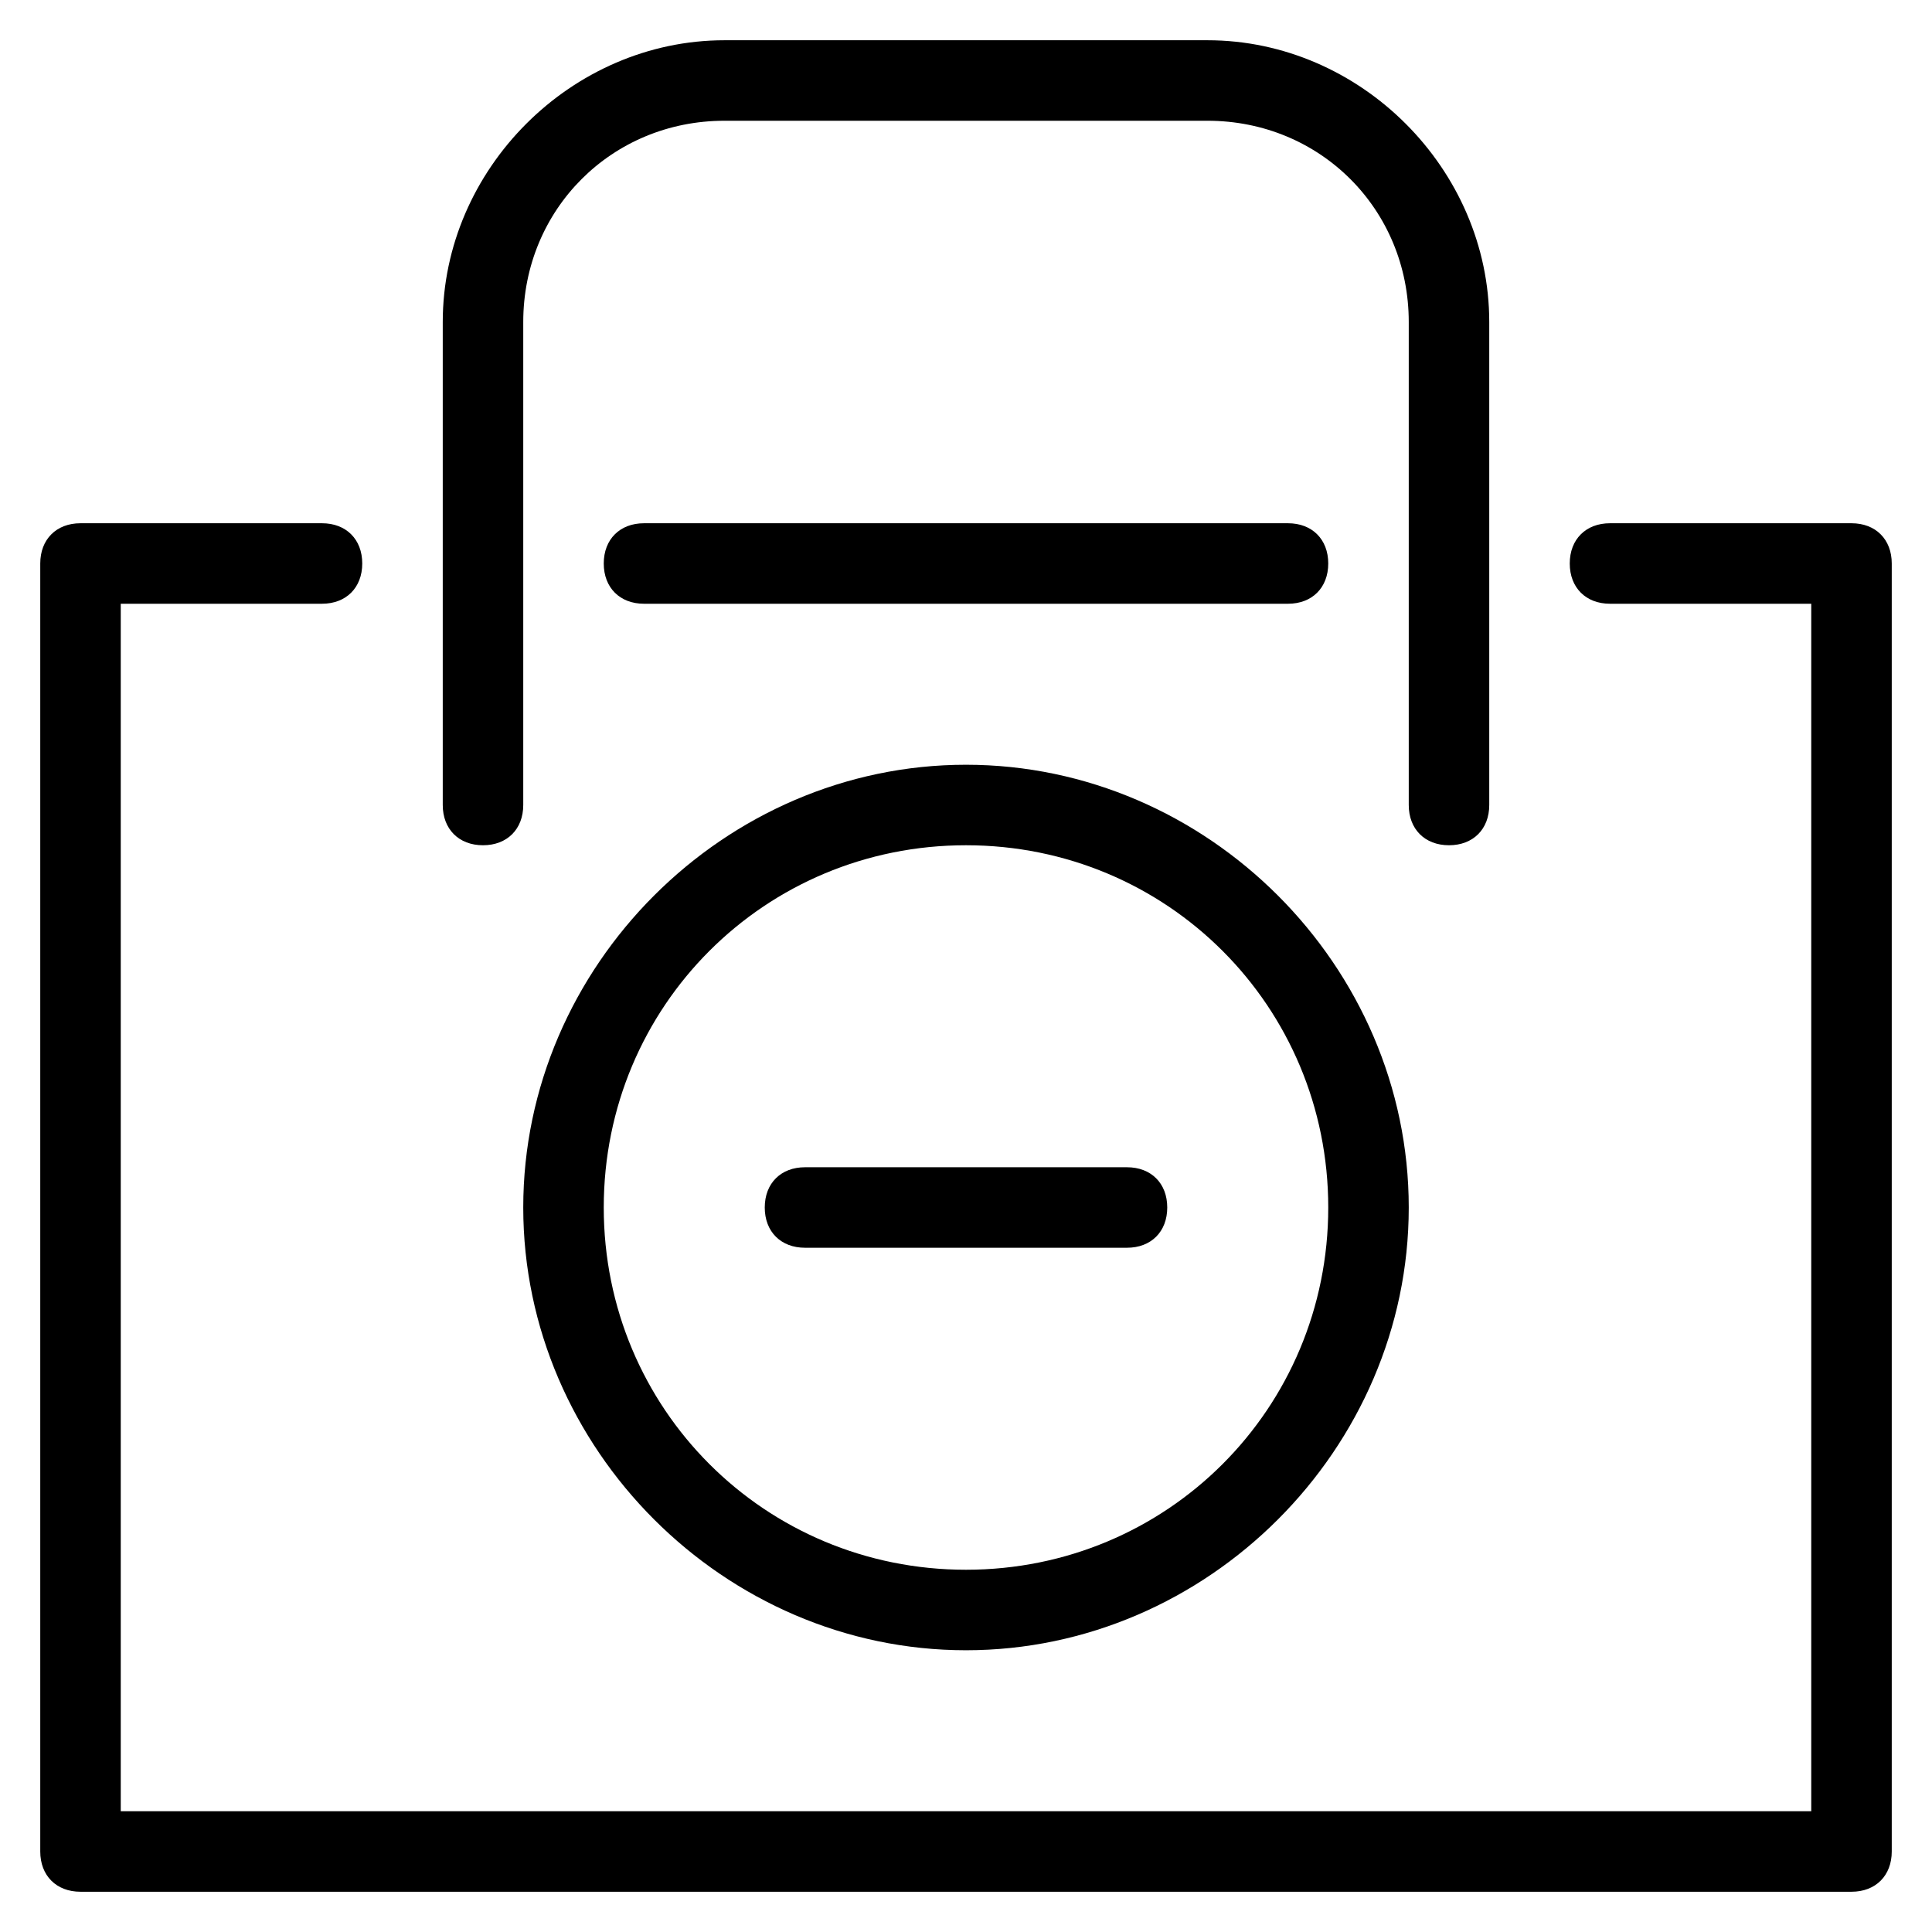 <?xml version="1.0" encoding="utf-8"?>
<!-- Generator: Adobe Illustrator 19.0.0, SVG Export Plug-In . SVG Version: 6.00 Build 0)  -->
<svg version="1.1" id="Layer_1" xmlns="http://www.w3.org/2000/svg" xmlns:xlink="http://www.w3.org/1999/xlink" x="0px" y="0px"
	 viewBox="-239 289 24 24" style="enable-background:new -239 289 24 24;" xml:space="preserve">
<g>
	<path d="M-229,304.5h4c0.3,0,0.5-0.2,0.5-0.5s-0.2-0.5-0.5-0.5h-4c-0.3,0-0.5,0.2-0.5,0.5S-229.3,304.5-229,304.5z"/>
	<path d="M-233,299.5c0.3,0,0.5-0.2,0.5-0.5v-6c0-1.4,1.1-2.5,2.5-2.5h6c1.4,0,2.5,1.1,2.5,2.5v6c0,0.3,0.2,0.5,0.5,0.5
		s0.5-0.2,0.5-0.5v-6c0-1.9-1.6-3.5-3.5-3.5h-6c-1.9,0-3.5,1.6-3.5,3.5v6C-233.5,299.3-233.3,299.5-233,299.5z"/>
	<path d="M-223,296.5c0.3,0,0.5-0.2,0.5-0.5s-0.2-0.5-0.5-0.5h-8c-0.3,0-0.5,0.2-0.5,0.5s0.2,0.5,0.5,0.5H-223z"/>
	<path d="M-227,309.5c3,0,5.5-2.5,5.5-5.5s-2.5-5.5-5.5-5.5s-5.5,2.5-5.5,5.5S-230,309.5-227,309.5z M-227,299.5
		c2.5,0,4.5,2,4.5,4.5s-2,4.5-4.5,4.5s-4.5-2-4.5-4.5S-229.5,299.5-227,299.5z"/>
	<path d="M-216,295.5h-3c-0.3,0-0.5,0.2-0.5,0.5s0.2,0.5,0.5,0.5h2.5v15h-21v-15h2.5c0.3,0,0.5-0.2,0.5-0.5s-0.2-0.5-0.5-0.5h-3
		c-0.3,0-0.5,0.2-0.5,0.5v16c0,0.3,0.2,0.5,0.5,0.5h22c0.3,0,0.5-0.2,0.5-0.5v-16C-215.5,295.7-215.7,295.5-216,295.5z"/>
</g>
</svg>

